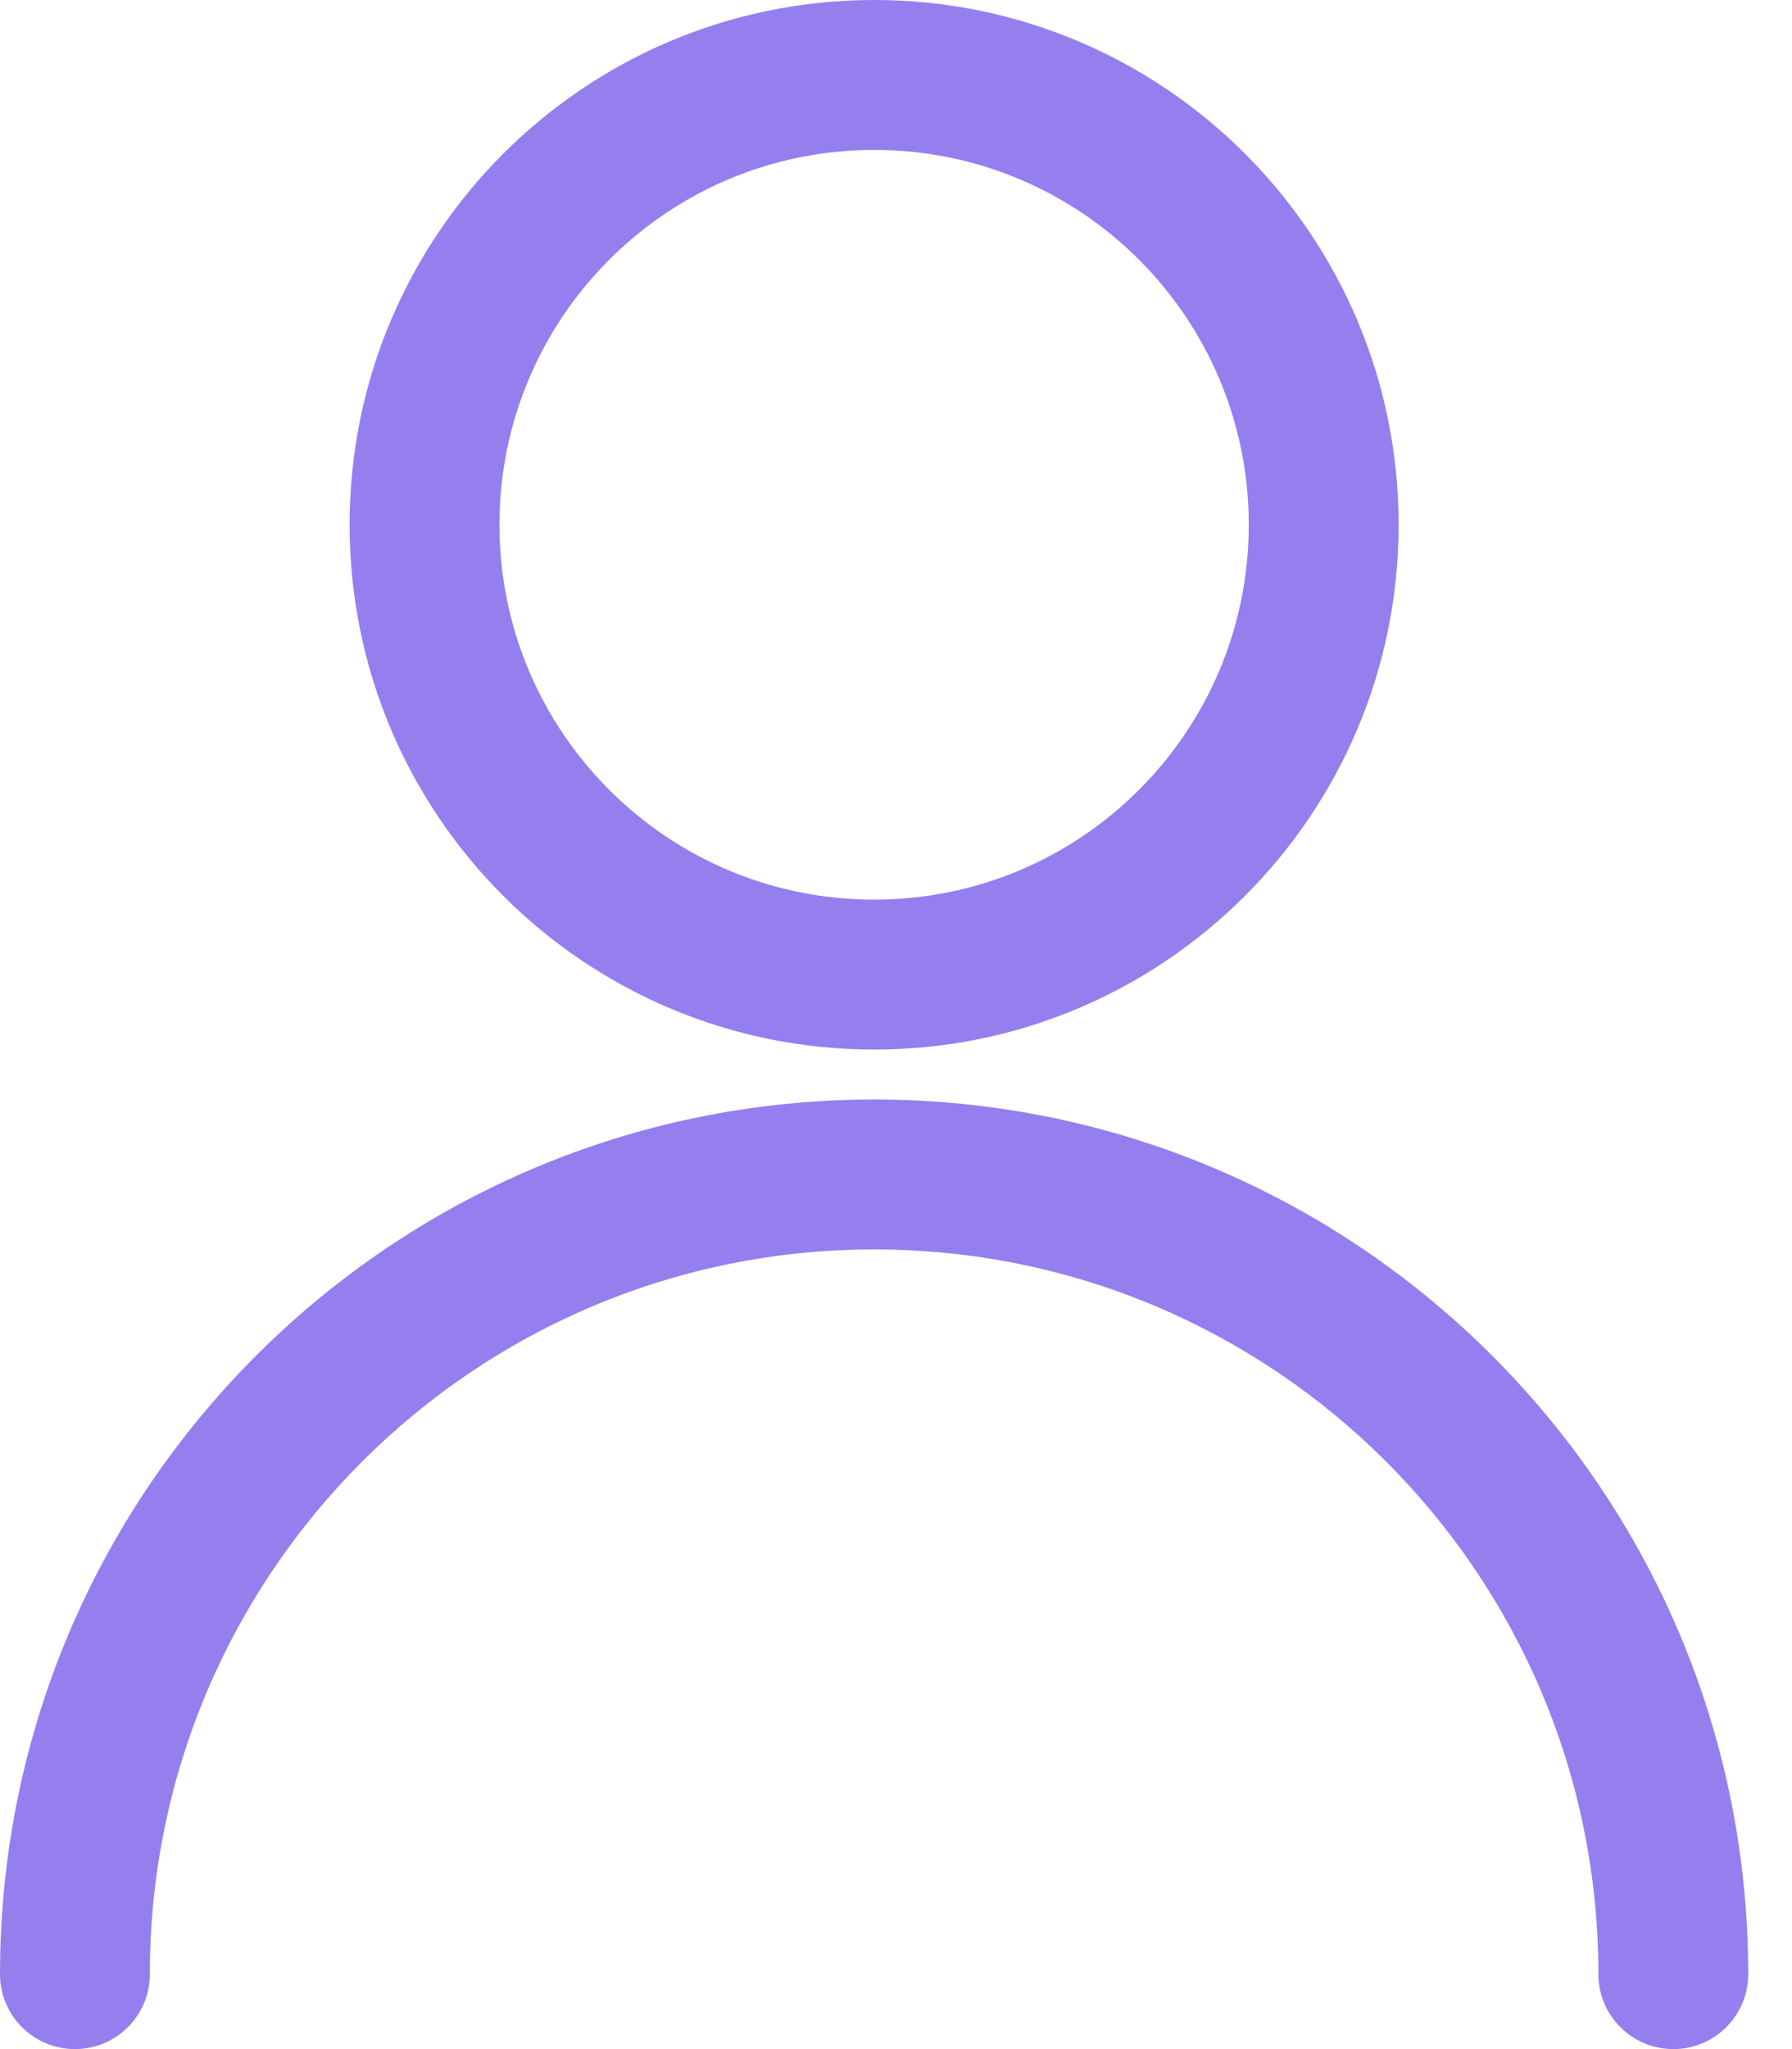 <svg width="21" height="24" viewBox="0 0 21 24" fill="none" xmlns="http://www.w3.org/2000/svg">
<path d="M20.487 23.122C20.487 23.607 20.094 24 19.61 24C19.124 24 18.731 23.607 18.731 23.122C18.731 18.434 14.931 14.634 10.244 14.634C5.556 14.634 1.756 18.434 1.756 23.122C1.756 23.607 1.363 24 0.878 24C0.393 24 0 23.607 0 23.122C0 17.465 4.586 12.878 10.244 12.878C15.901 12.878 20.487 17.465 20.487 23.122H20.487ZM10.244 12.293C6.849 12.293 4.097 9.541 4.097 6.146C4.097 2.752 6.849 0 10.244 0C13.638 0 16.39 2.752 16.39 6.146C16.39 9.541 13.638 12.293 10.244 12.293ZM10.244 10.537C12.668 10.537 14.634 8.571 14.634 6.146C14.634 3.722 12.668 1.756 10.244 1.756C7.819 1.756 5.853 3.722 5.853 6.146C5.853 8.571 7.819 10.537 10.244 10.537Z" fill="#957FEF"/>
</svg>

